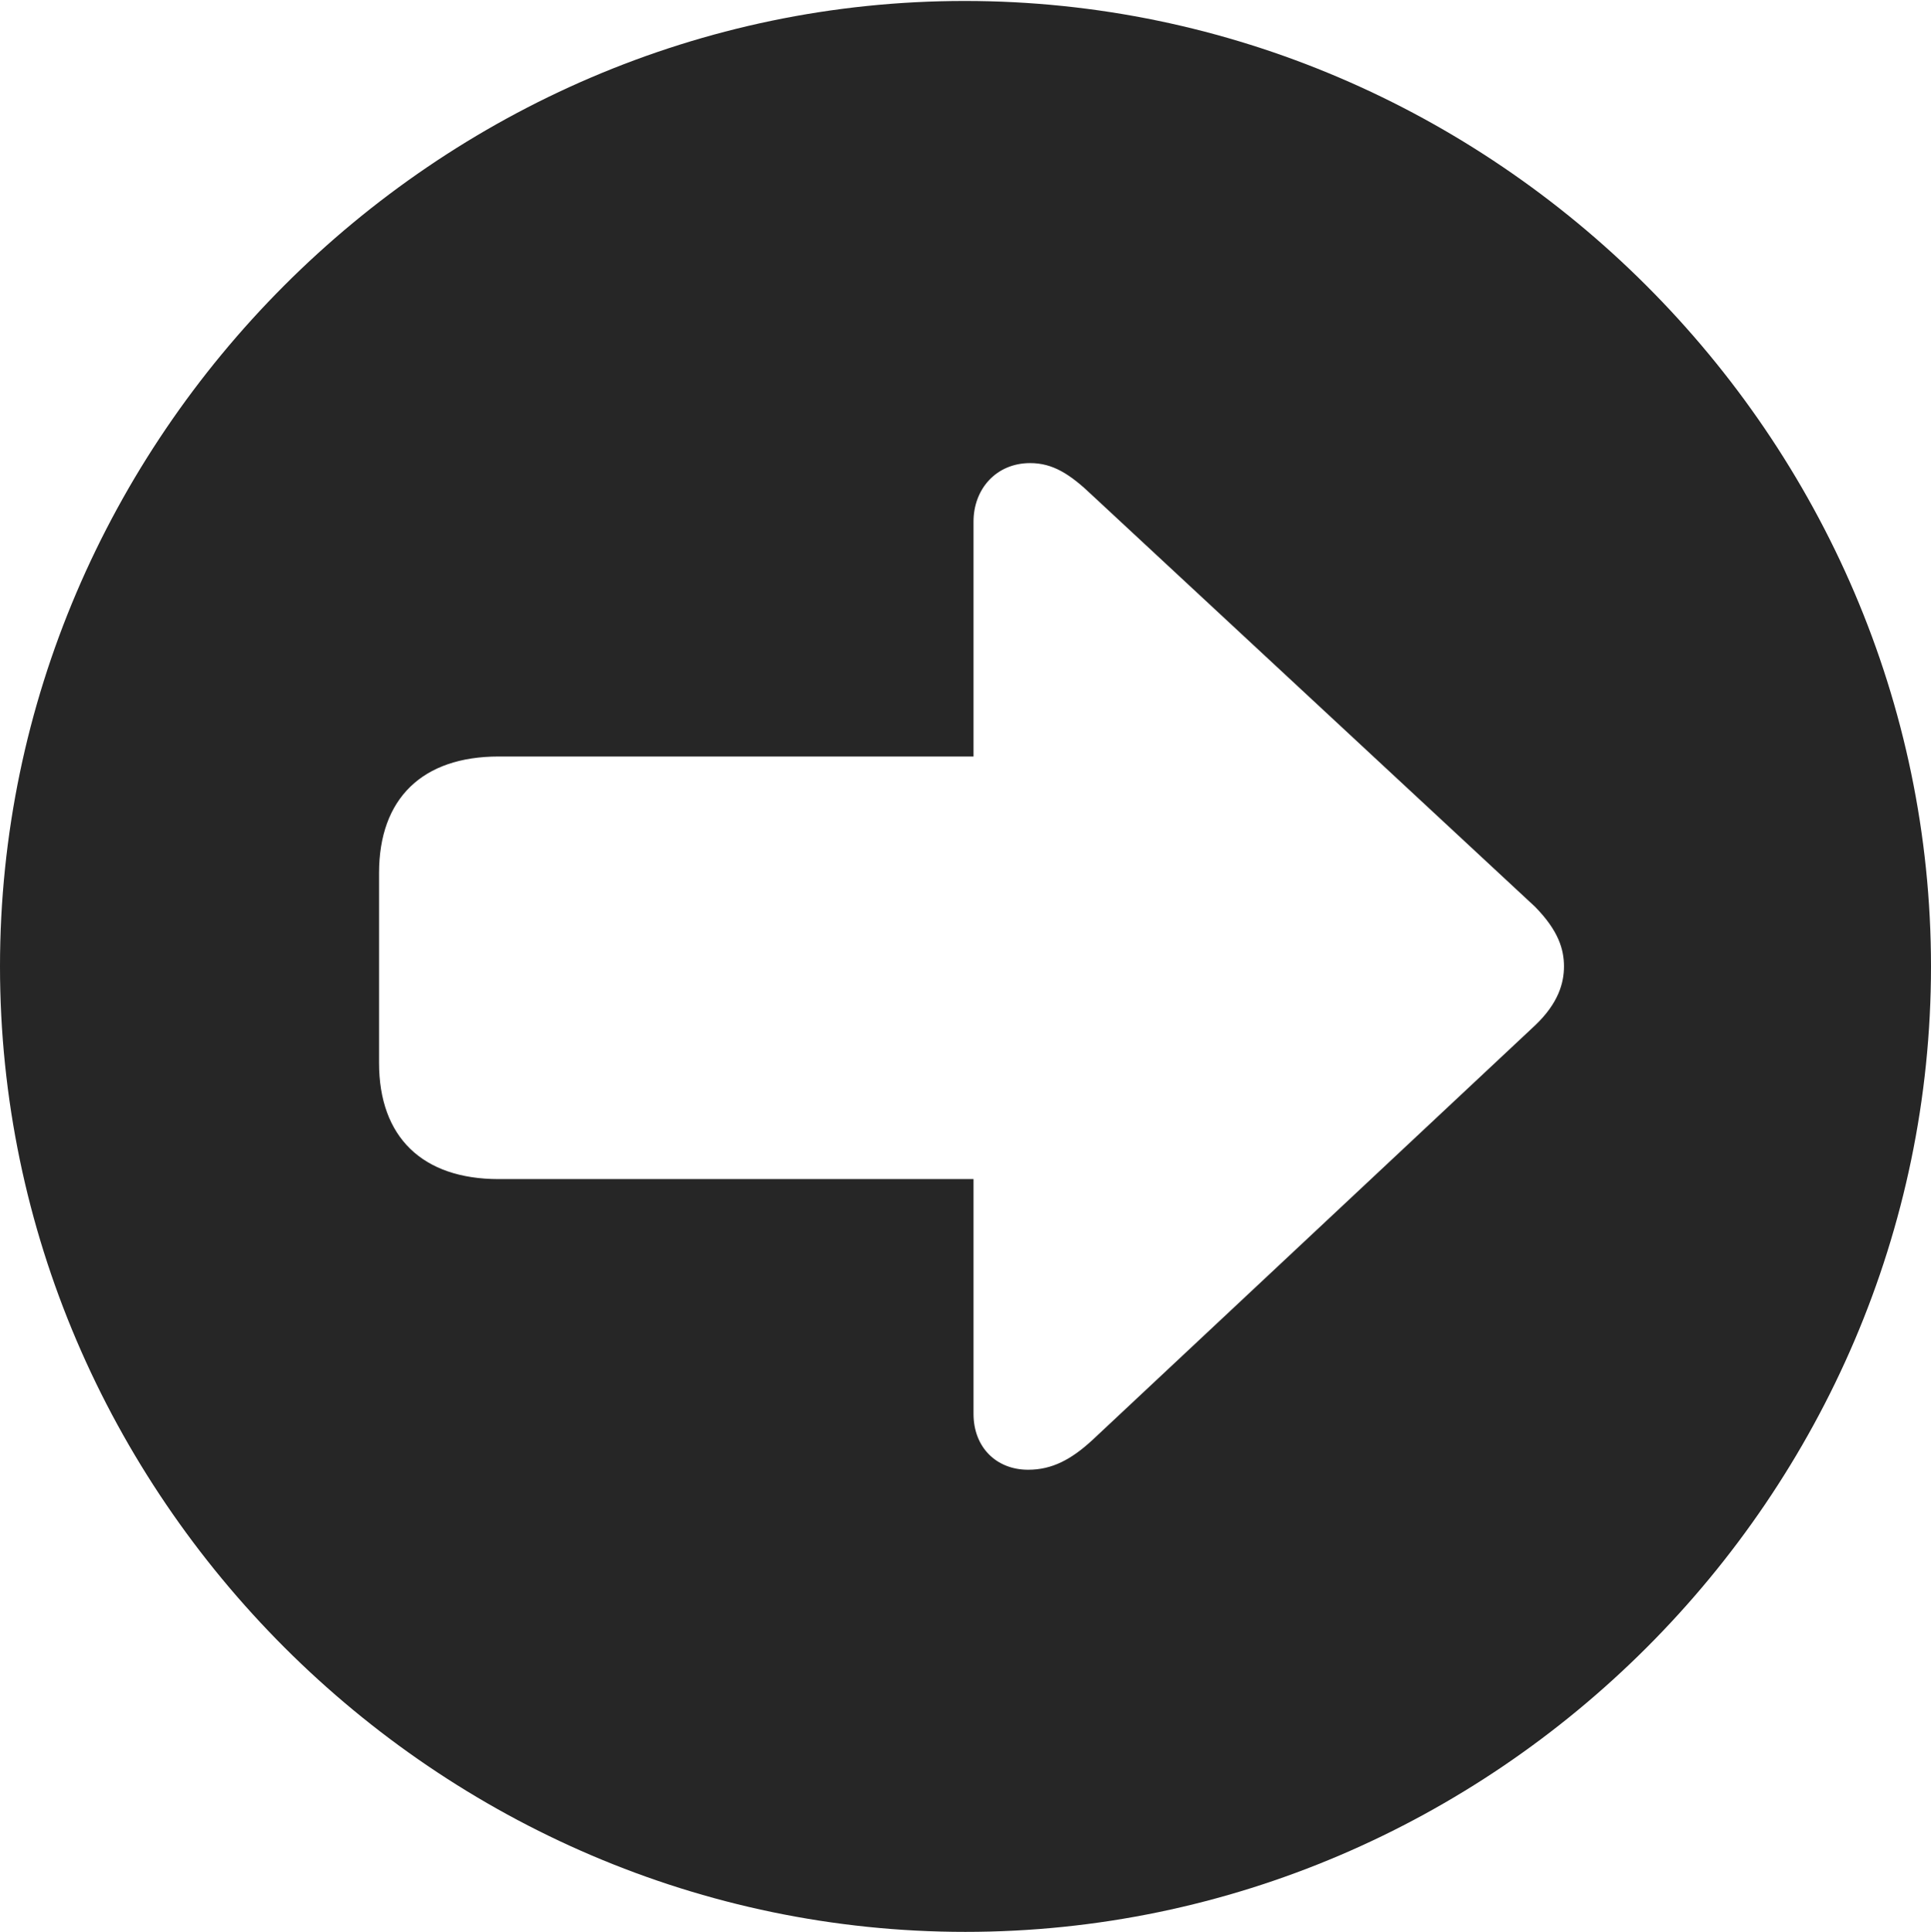 <?xml version="1.0" encoding="UTF-8"?>
<!--Generator: Apple Native CoreSVG 232.5-->
<!DOCTYPE svg
PUBLIC "-//W3C//DTD SVG 1.1//EN"
       "http://www.w3.org/Graphics/SVG/1.1/DTD/svg11.dtd">
<svg version="1.1" xmlns="http://www.w3.org/2000/svg" xmlns:xlink="http://www.w3.org/1999/xlink" width="97.96" height="97.993">
 <g>
  <rect height="97.993" opacity="0" width="97.96" x="0" y="0"/>
  <path d="M97.96 49.021C97.96 75.858 75.825 97.993 48.972 97.993C22.169 97.993 0 75.858 0 49.021C0 22.217 22.135 0.049 48.938 0.049C75.791 0.049 97.96 22.217 97.96 49.021ZM49.387 26.457L49.387 38.373L25.299 38.373C21.424 38.373 19.229 40.504 19.229 44.281L19.229 53.916C19.229 57.677 21.424 59.809 25.299 59.809L49.387 59.809L49.387 71.719C49.387 73.4 50.531 74.552 52.159 74.552C53.378 74.552 54.353 74.026 55.415 73.048L77.869 52.018C79.061 50.89 79.342 49.855 79.342 49.021C79.342 48.154 79.061 47.201 77.869 45.99L55.415 25.129C54.268 24.031 53.397 23.49 52.26 23.49C50.531 23.49 49.387 24.811 49.387 26.457Z" fill="#000000" fill-opacity="0.85"/>
 </g>
</svg>
